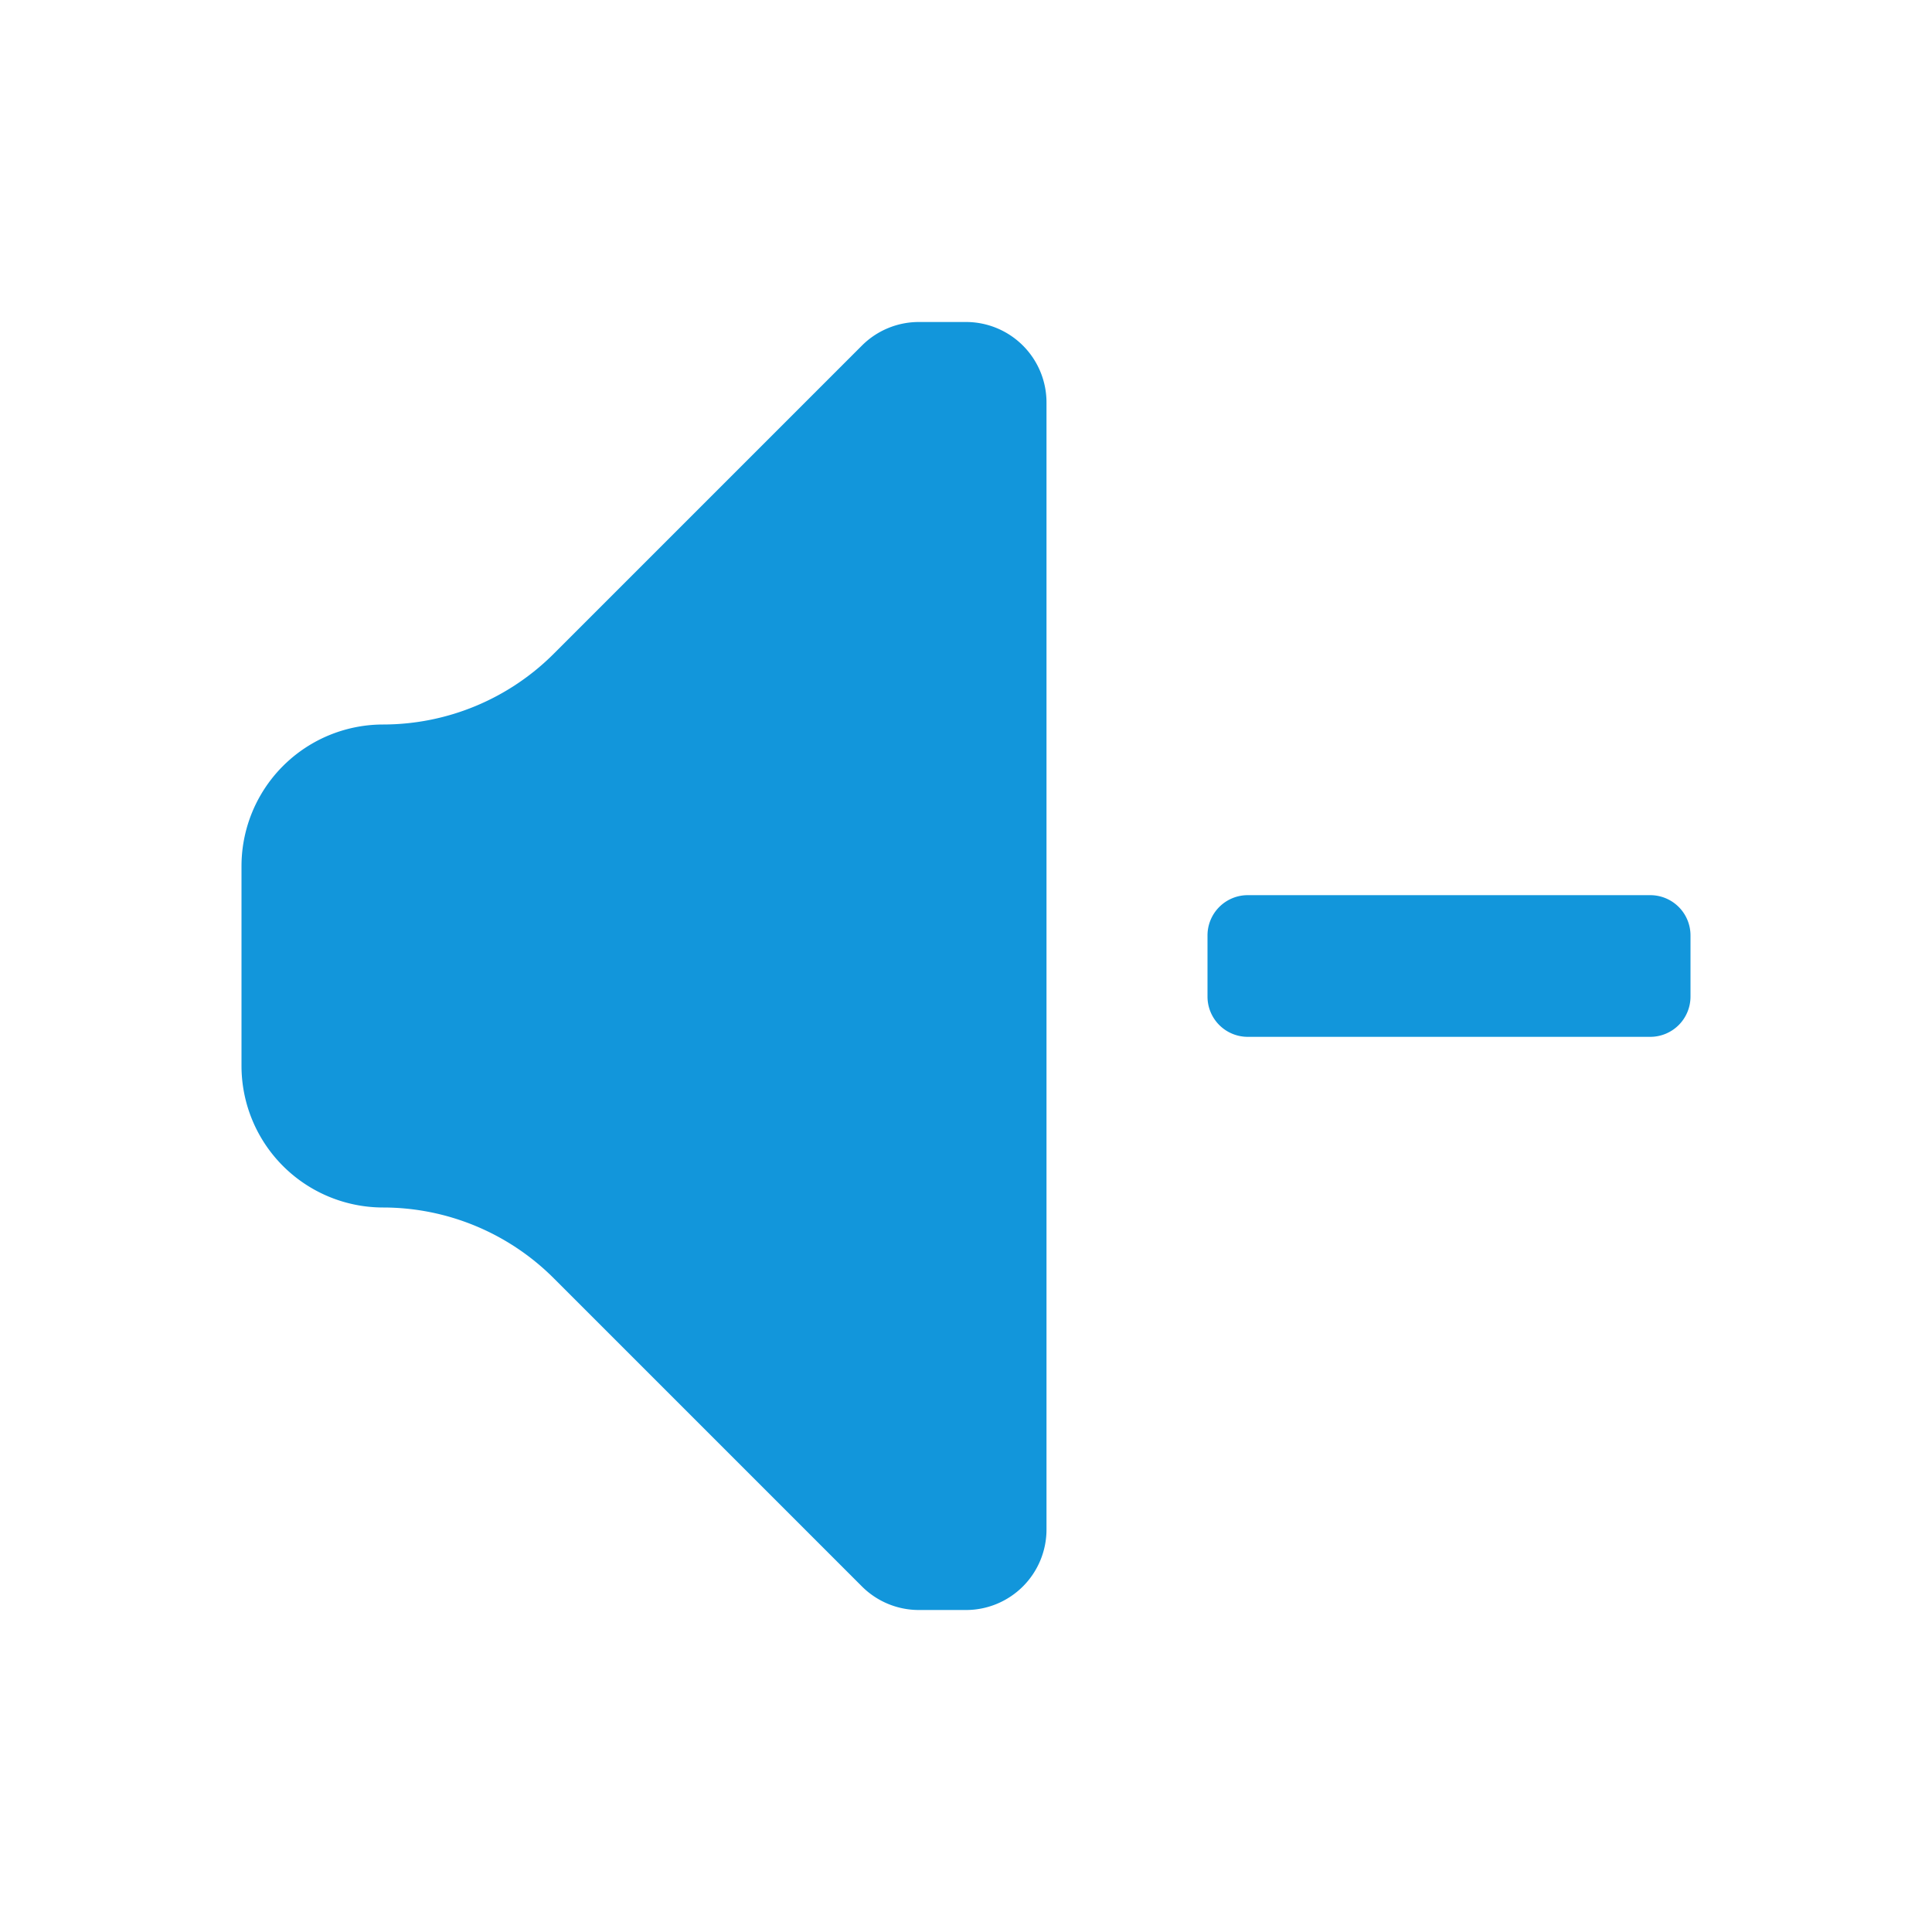 <svg t="1695474754899" class="icon" viewBox="0 0 1024 1024" version="1.1" xmlns="http://www.w3.org/2000/svg" p-id="8075" width="200" height="200"><path d="M554.667 810.667a42.667 42.667 0 0 1-42.667 42.667h-25.173a42.667 42.667 0 0 1-29.867-12.373l-163.413-163.413A128 128 0 0 0 203.093 640 75.093 75.093 0 0 1 128 564.907v-105.813A75.093 75.093 0 0 1 203.093 384a128 128 0 0 0 90.453-37.547l163.413-163.413a42.667 42.667 0 0 1 29.867-12.373H512a42.667 42.667 0 0 1 42.667 42.667z m320-336.213h-213.333a21.333 21.333 0 0 0-21.333 21.333v32.427a21.333 21.333 0 0 0 21.333 21.333h213.333a21.333 21.333 0 0 0 21.333-21.333v-32.427a21.333 21.333 0 0 0-21.333-21.333z" p-id="8076" fill="#1296db"></path></svg>
